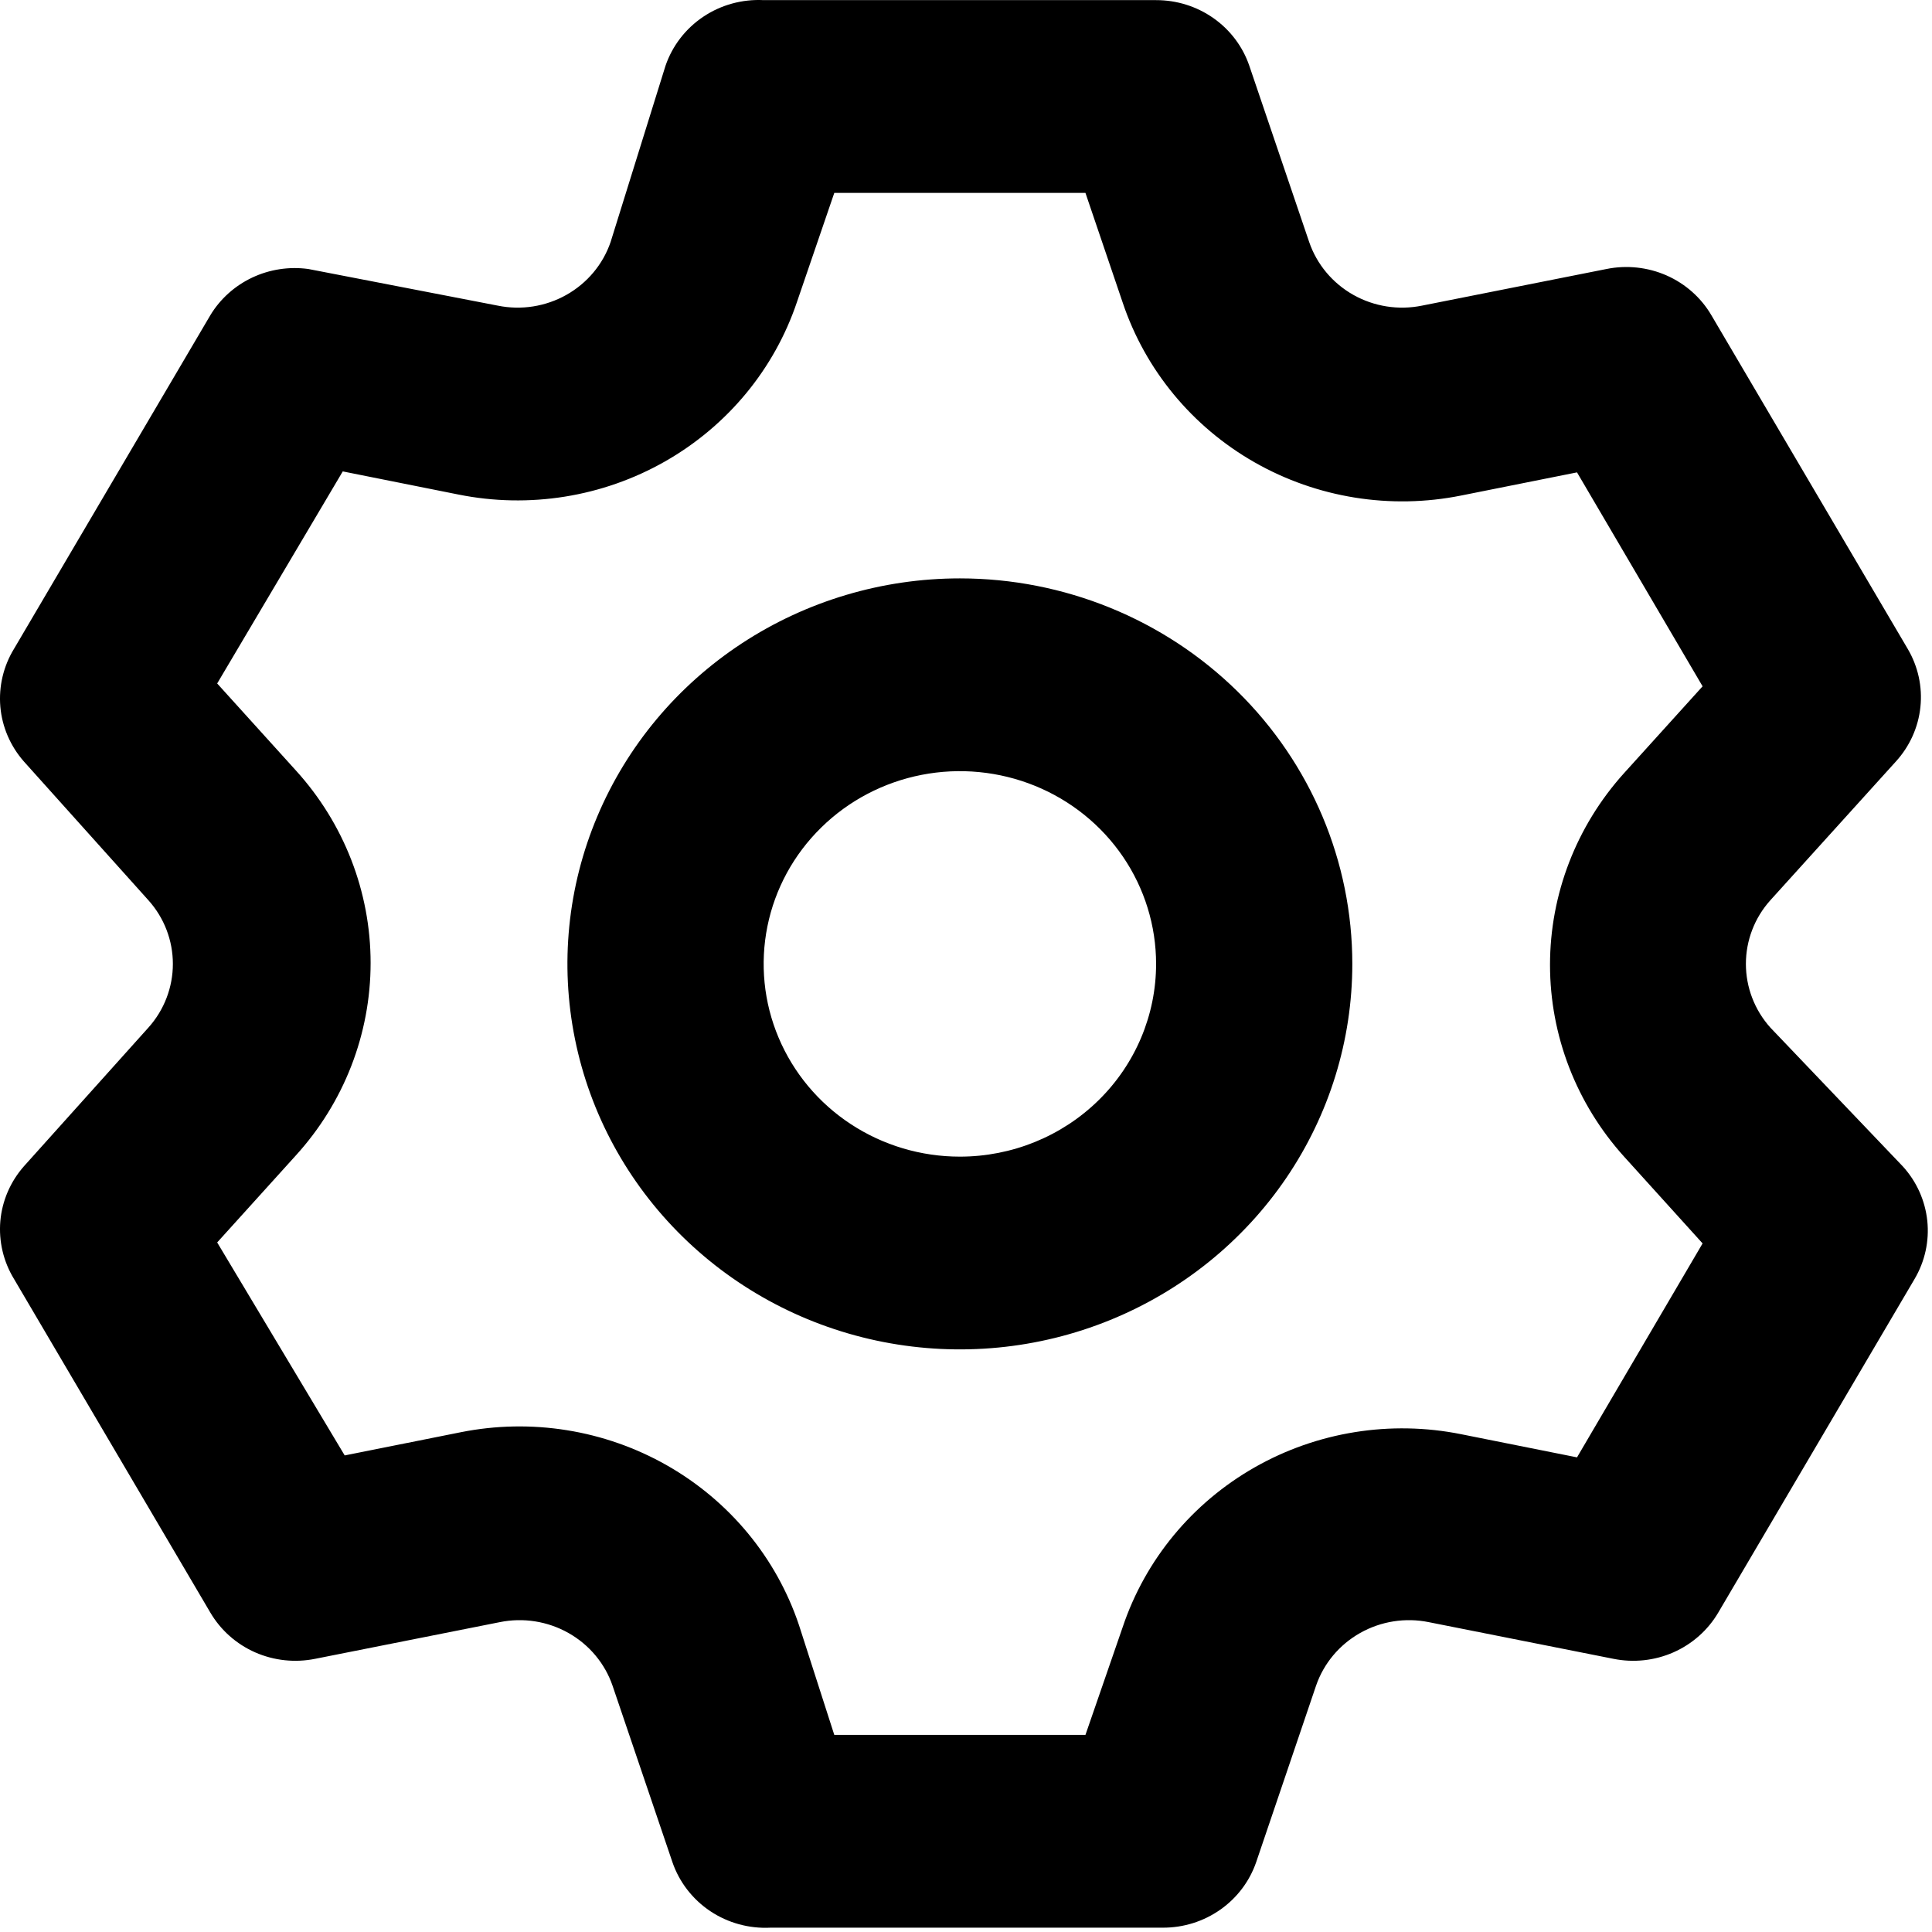 <svg width="46" height="46" viewBox="0 0 46 46" fill="none" xmlns="http://www.w3.org/2000/svg">
<path d="M42.15 24.465C41.775 24.046 41.569 23.507 41.569 22.95C41.569 22.393 41.775 21.854 42.15 21.436L45.14 18.131C45.469 17.77 45.674 17.316 45.724 16.834C45.775 16.351 45.668 15.866 45.42 15.446L40.748 7.507C40.503 7.088 40.129 6.756 39.68 6.558C39.231 6.361 38.73 6.307 38.249 6.405L33.857 7.277C33.298 7.391 32.716 7.299 32.221 7.02C31.727 6.741 31.353 6.294 31.171 5.763L29.745 1.564C29.589 1.108 29.29 0.712 28.892 0.432C28.494 0.152 28.016 0.002 27.526 0.003H18.182C17.673 -0.023 17.169 0.115 16.747 0.397C16.325 0.679 16.009 1.089 15.846 1.564L14.538 5.763C14.356 6.294 13.982 6.741 13.487 7.02C12.992 7.299 12.411 7.391 11.852 7.277L7.343 6.405C6.887 6.342 6.421 6.413 6.005 6.609C5.59 6.805 5.242 7.117 5.007 7.507L0.335 15.446C0.081 15.861 -0.033 16.344 0.008 16.826C0.05 17.308 0.247 17.765 0.569 18.131L3.535 21.436C3.91 21.854 4.116 22.393 4.116 22.95C4.116 23.507 3.91 24.046 3.535 24.465L0.569 27.769C0.247 28.135 0.05 28.592 0.008 29.074C-0.033 29.556 0.081 30.039 0.335 30.454L5.007 38.393C5.253 38.812 5.626 39.144 6.075 39.342C6.524 39.539 7.025 39.593 7.507 39.495L11.898 38.623C12.457 38.509 13.039 38.601 13.534 38.88C14.029 39.159 14.403 39.606 14.585 40.137L16.01 44.337C16.172 44.811 16.489 45.221 16.91 45.503C17.332 45.785 17.836 45.923 18.346 45.897H27.69C28.18 45.898 28.657 45.748 29.055 45.468C29.454 45.188 29.752 44.792 29.909 44.337L31.334 40.137C31.516 39.606 31.89 39.159 32.385 38.88C32.88 38.601 33.462 38.509 34.02 38.623L38.412 39.495C38.894 39.593 39.395 39.539 39.843 39.342C40.292 39.144 40.666 38.812 40.912 38.393L45.584 30.454C45.832 30.034 45.938 29.549 45.888 29.067C45.837 28.584 45.633 28.13 45.303 27.769L42.15 24.465ZM38.669 27.539L40.538 29.605L37.548 34.699L34.791 34.148C33.109 33.81 31.359 34.091 29.873 34.937C28.387 35.783 27.27 37.135 26.732 38.737L25.844 41.307H19.864L19.023 38.692C18.486 37.09 17.368 35.737 15.882 34.891C14.397 34.045 12.646 33.764 10.964 34.102L8.207 34.653L5.171 29.582L7.039 27.516C8.189 26.254 8.824 24.62 8.824 22.927C8.824 21.234 8.189 19.6 7.039 18.338L5.171 16.273L8.161 11.224L10.917 11.775C12.6 12.113 14.35 11.832 15.835 10.986C17.321 10.14 18.439 8.788 18.977 7.185L19.864 4.593H25.844L26.732 7.208C27.27 8.81 28.387 10.163 29.873 11.009C31.359 11.855 33.109 12.136 34.791 11.798L37.548 11.247L40.538 16.341L38.669 18.407C37.533 19.666 36.905 21.29 36.905 22.973C36.905 24.656 37.533 26.28 38.669 27.539ZM22.854 13.771C21.006 13.771 19.2 14.31 17.663 15.318C16.126 16.327 14.929 17.76 14.222 19.437C13.514 21.115 13.329 22.96 13.69 24.741C14.05 26.521 14.94 28.157 16.247 29.44C17.554 30.724 19.219 31.598 21.031 31.952C22.844 32.306 24.723 32.125 26.43 31.43C28.137 30.735 29.597 29.559 30.624 28.049C31.65 26.54 32.198 24.765 32.198 22.95C32.198 20.516 31.214 18.181 29.462 16.46C27.709 14.738 25.332 13.771 22.854 13.771ZM22.854 27.539C21.93 27.539 21.027 27.27 20.259 26.766C19.49 26.262 18.892 25.545 18.538 24.706C18.184 23.868 18.092 22.945 18.272 22.055C18.452 21.164 18.897 20.347 19.551 19.705C20.204 19.063 21.037 18.626 21.943 18.449C22.849 18.272 23.788 18.363 24.642 18.71C25.496 19.057 26.226 19.646 26.739 20.4C27.252 21.155 27.526 22.042 27.526 22.95C27.526 24.167 27.034 25.334 26.158 26.195C25.282 27.056 24.093 27.539 22.854 27.539Z" fill="black"/>
</svg>
